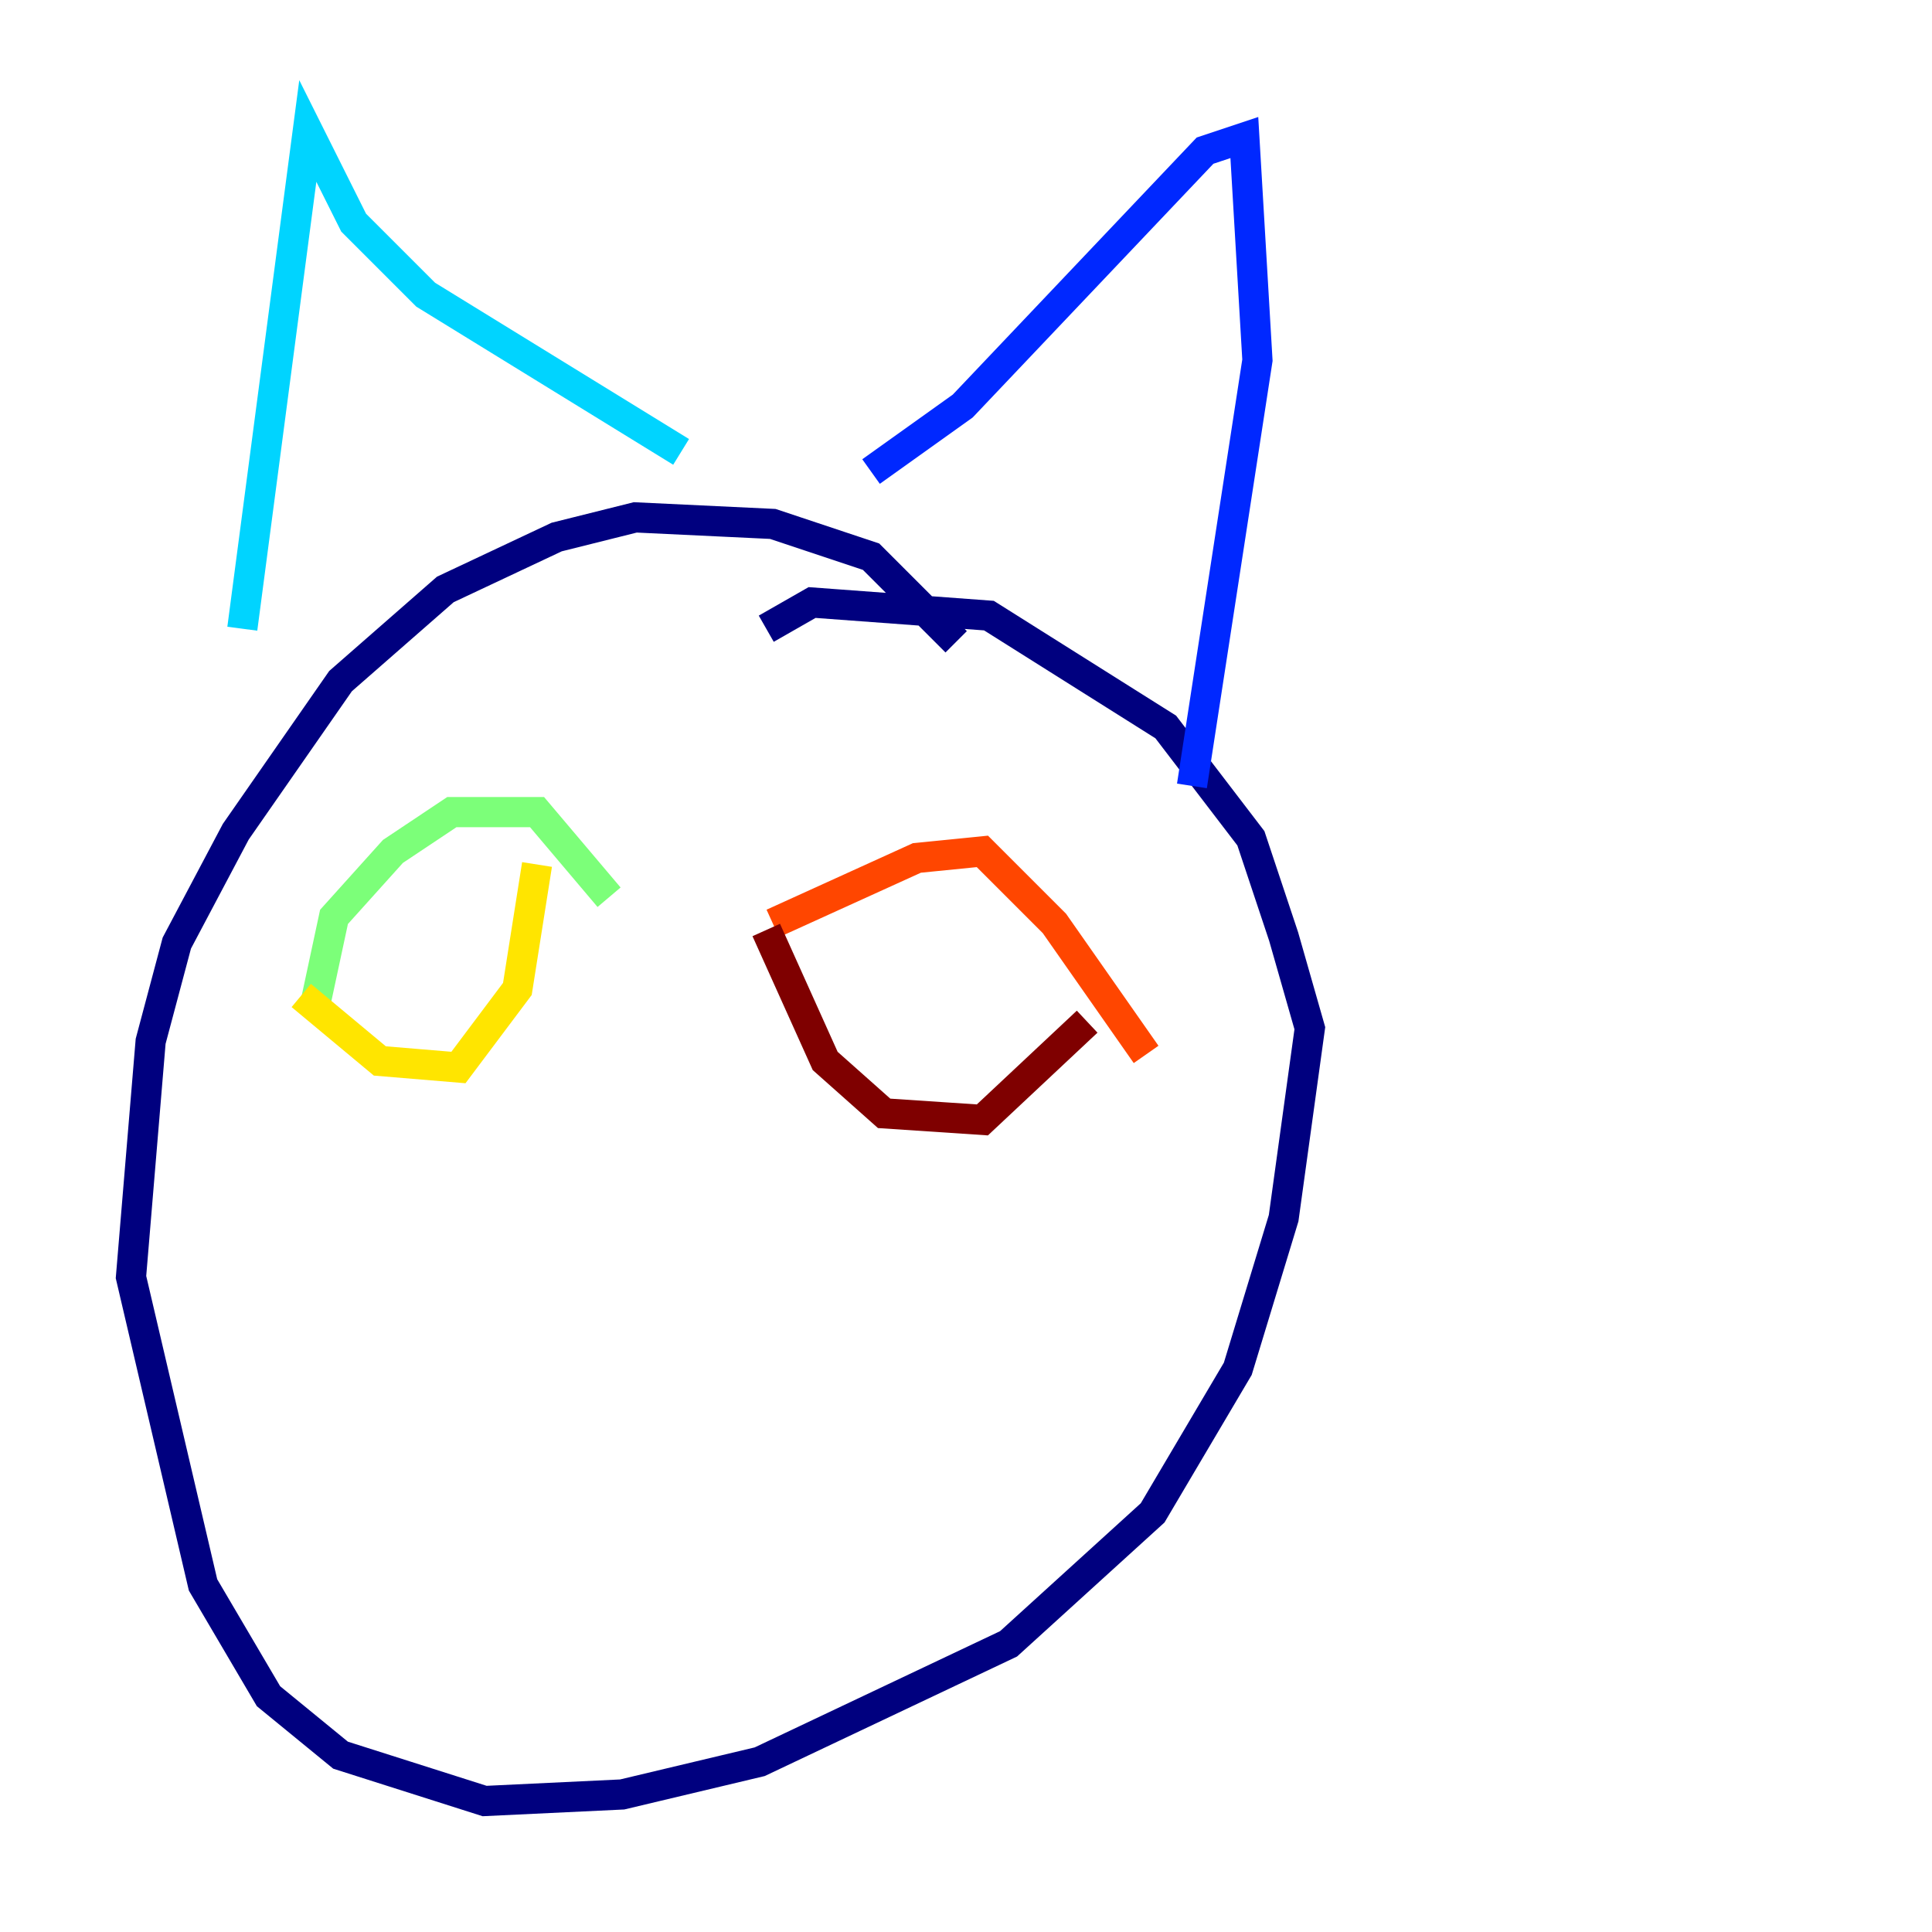 <?xml version="1.0" encoding="utf-8" ?>
<svg baseProfile="tiny" height="128" version="1.2" viewBox="0,0,128,128" width="128" xmlns="http://www.w3.org/2000/svg" xmlns:ev="http://www.w3.org/2001/xml-events" xmlns:xlink="http://www.w3.org/1999/xlink"><defs /><polyline fill="none" points="63.349,42.522 57.709,36.881 51.2,34.712 42.088,34.278 36.881,35.58 29.505,39.051 22.563,45.125 15.62,55.105 11.715,62.481 9.98,68.99 8.678,84.61 13.451,105.003 17.79,112.38 22.563,116.285 32.108,119.322 41.22,118.888 50.332,116.719 66.82,108.909 76.366,100.231 82.007,90.685 85.044,80.705 86.78,68.122 85.044,62.047 82.875,55.539 77.234,48.163 65.519,40.786 53.803,39.919 50.766,41.654" stroke="#00007f" stroke-width="2" /><polyline fill="none" points="57.709,31.241 63.783,26.902 79.837,9.98 82.441,9.112 83.308,23.864 78.969,52.068" stroke="#0028ff" stroke-width="2" /><polyline fill="none" points="45.125,29.939 28.203,19.525 23.43,14.752 20.393,8.678 16.054,41.654" stroke="#00d4ff" stroke-width="2" /><polyline fill="none" points="20.827,66.82 22.129,60.746 26.034,56.407 29.939,53.803 35.58,53.803 40.352,59.444" stroke="#7cff79" stroke-width="2" /><polyline fill="none" points="19.959,65.953 25.166,70.291 30.373,70.725 34.278,65.519 35.58,57.275" stroke="#ffe500" stroke-width="2" /><polyline fill="none" points="51.2,61.18 60.746,56.841 65.085,56.407 69.858,61.18 75.932,69.858" stroke="#ff4600" stroke-width="2" /><polyline fill="none" points="50.766,61.614 54.671,70.291 58.576,73.763 65.085,74.197 72.027,67.688" stroke="#7f0000" stroke-width="2" /></svg>